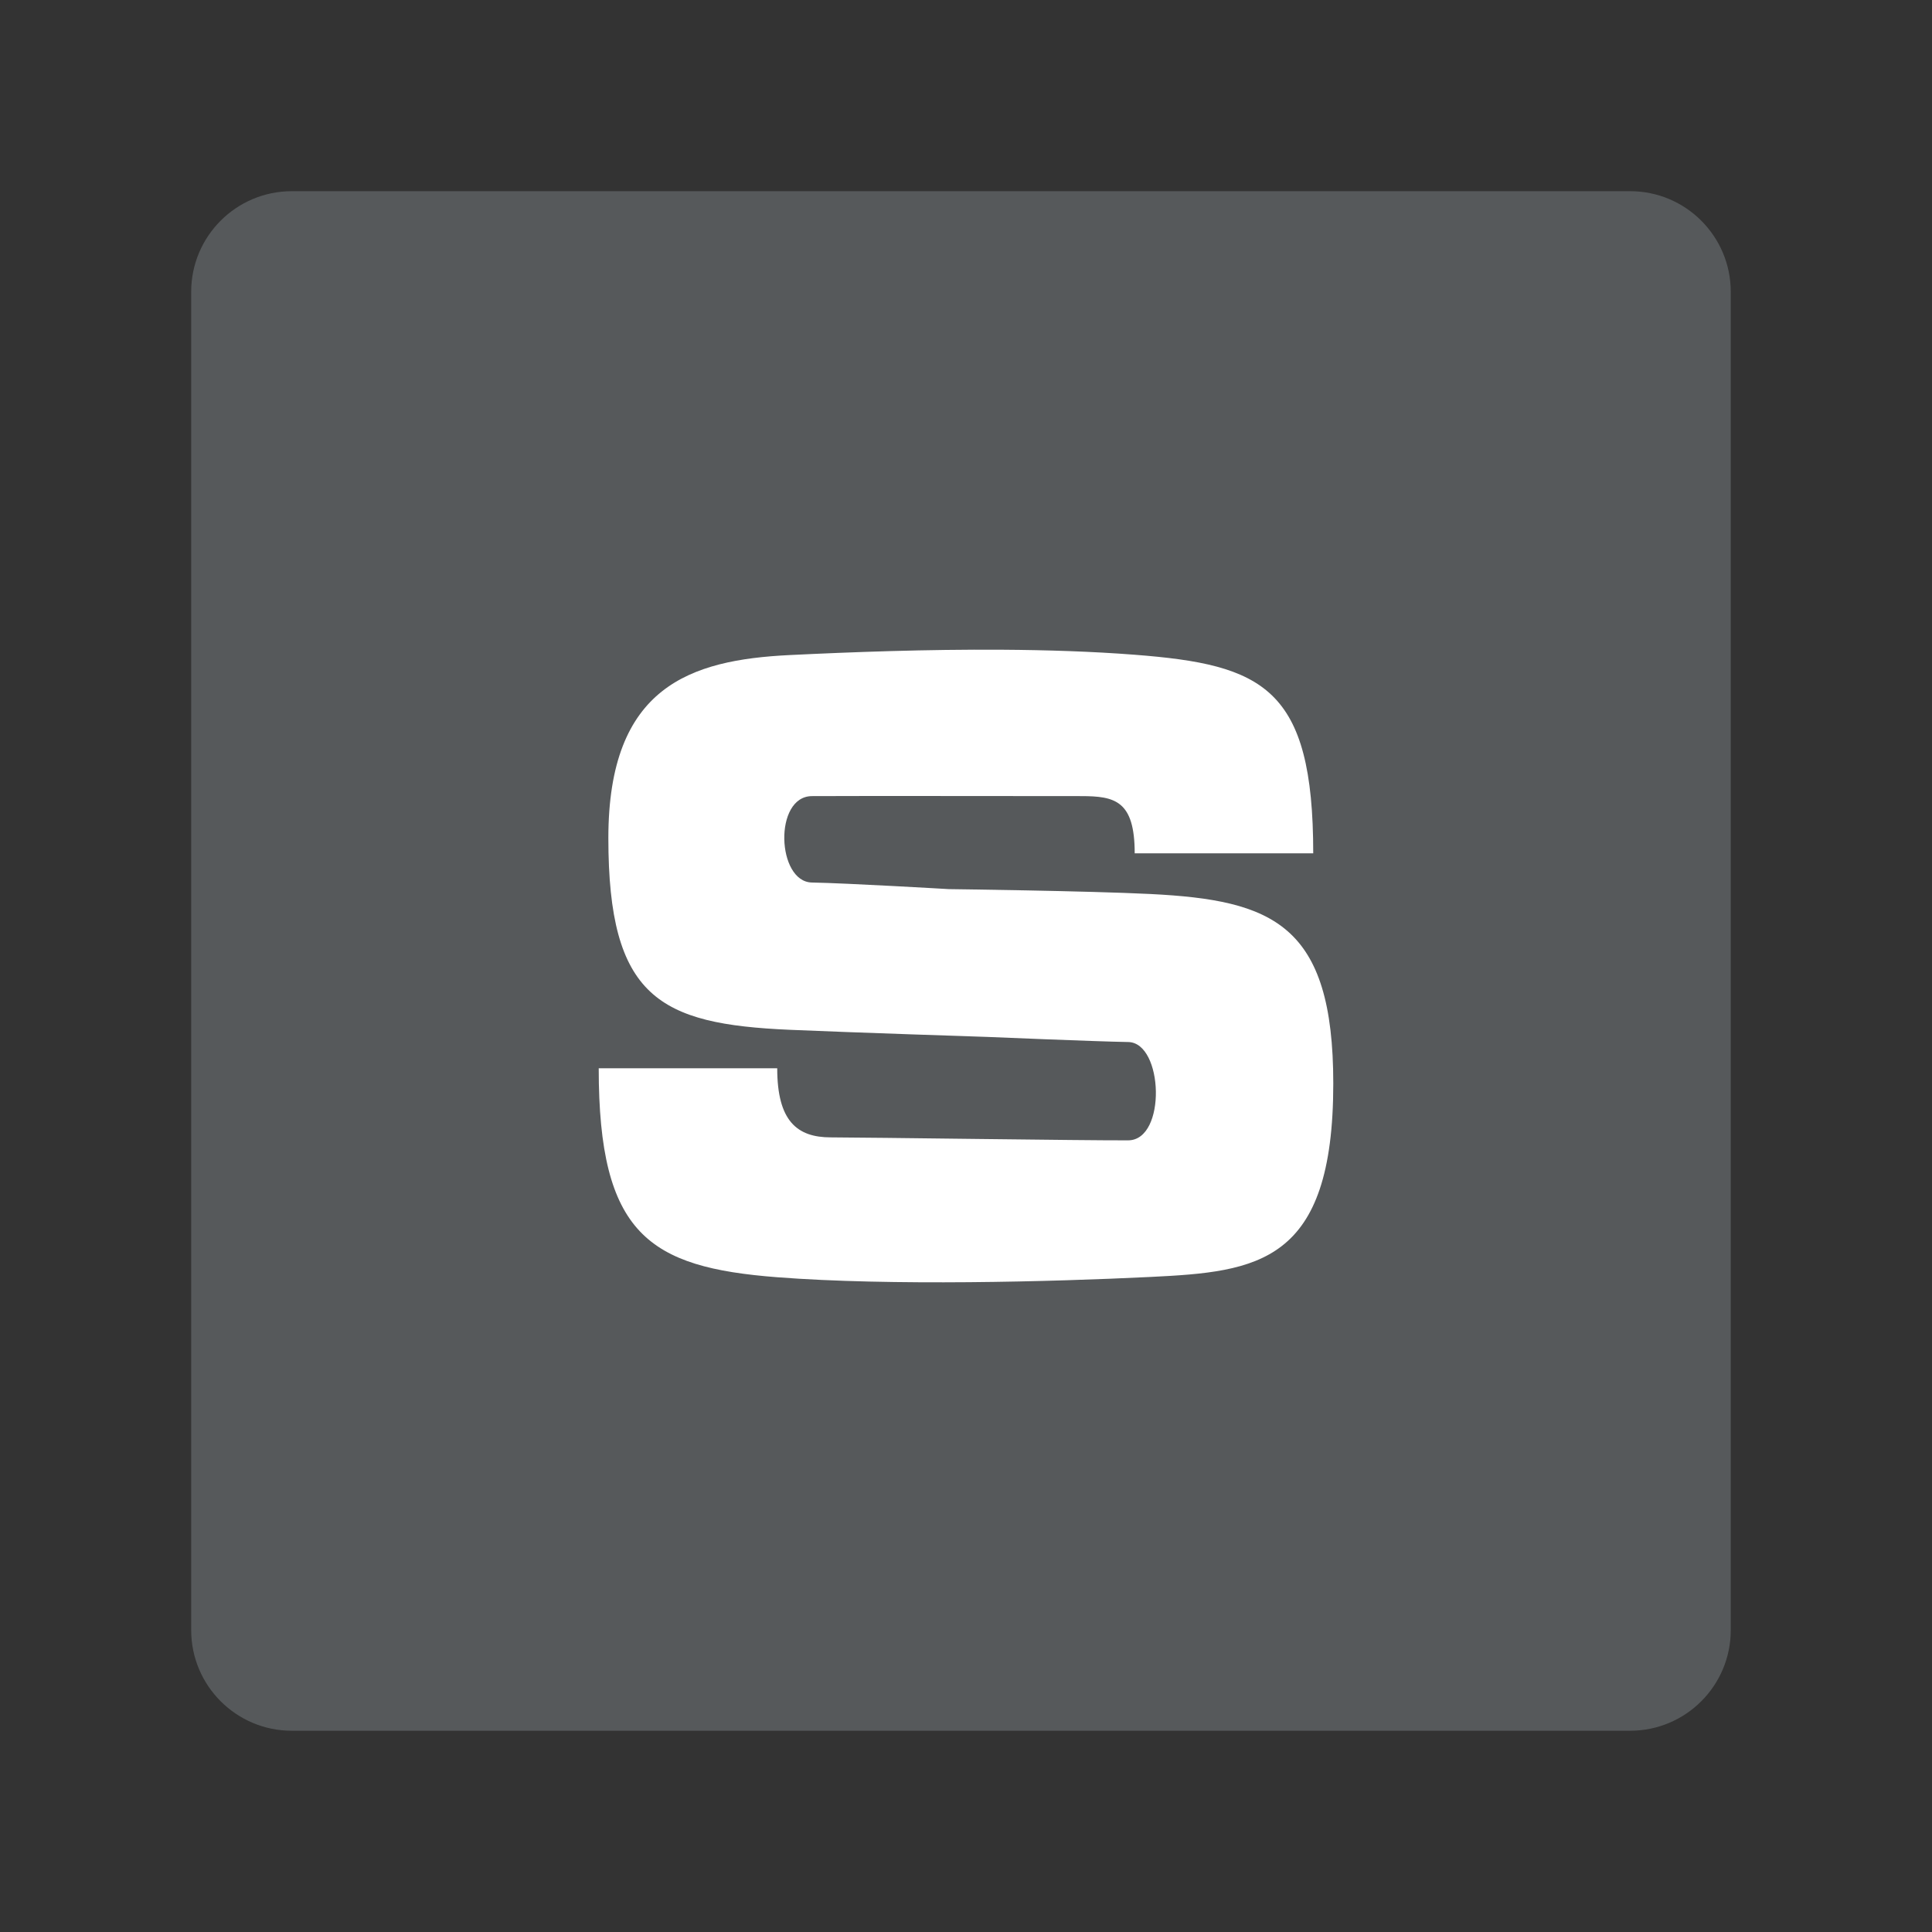 <?xml version="1.0" encoding="UTF-8" standalone="no"?>
<svg
   xmlns:dc="http://purl.org/dc/elements/1.1/"
   xmlns:cc="http://creativecommons.org/ns#"
   xmlns:rdf="http://www.w3.org/1999/02/22-rdf-syntax-ns#"
   xmlns:svg="http://www.w3.org/2000/svg"
   xmlns="http://www.w3.org/2000/svg"
   xmlns:sodipodi="http://sodipodi.sourceforge.net/DTD/sodipodi-0.dtd"
   xmlns:inkscape="http://www.inkscape.org/namespaces/inkscape"
   width="192"
   height="192"
   viewBox="0 0 192 192"
   fill="none"
   version="1.1"
   id="svg13"
   sodipodi:docname="simkl_lists.svg"
   inkscape:version="1.0.1 (3bc2e813f5, 2020-09-07)"
   inkscape:export-filename="/home/jphilippe/github/delta/android/contributed-vectors/simkl_lists.png"
   inkscape:export-xdpi="96"
   inkscape:export-ydpi="96">
  <rect x="0" y="0" width="192" height="192" fill="#333333" stroke="none"/>
  <sodipodi:namedview
     pagecolor="#ffffff"
     bordercolor="#666666"
     borderopacity="1"
     objecttolerance="10"
     gridtolerance="10"
     guidetolerance="10"
     inkscape:pageopacity="0"
     inkscape:pageshadow="2"
     inkscape:window-width="1680"
     inkscape:window-height="1022"
     id="namedview15"
     showgrid="false"
     inkscape:zoom="1.1914013"
     inkscape:cx="79.036855"
     inkscape:cy="68.711606"
     inkscape:window-x="1920"
     inkscape:window-y="0"
     inkscape:window-maximized="1"
     inkscape:current-layer="svg13" />
  <path
     fill-rule="evenodd"
     clip-rule="evenodd"
     d="m 29,19 h 133 c 5.52,0 10,4.48 10,10 v 133 c 0,5.52 -4.48,10 -10,10 H 29 c -5.52,0 -10,-4.48 -10,-10 V 29 c 0,-5.52 4.48,-10 10,-10 z"
     fill="#56595b"
     id="path2" />
  <defs
     id="defs11" />
  <path
     id="path9663"
     style="fill:#ffffff;fill-opacity:1;stroke:none;stroke-width:0.211;stroke-linecap:butt;stroke-linejoin:miter;stroke-miterlimit:4;stroke-dasharray:none;stroke-opacity:1"
     d="m 99.58,64.569 c -7.476,-0.047 -14.943,0.229 -21.108,0.53 -9.864,0.482 -18.014,3.119 -18.014,18.187 0,15.845 5.07,18.489 18.014,19.054 6.236,0.272 19.666,0.709 19.666,0.709 0,0 10.492,0.445 13.987,0.507 3.496,0.062 3.822,9.742 0,9.77 -3.822,0.027 -26.214,-0.295 -29.564,-0.295 -3.35,0 -5.321,-1.625 -5.321,-6.866 H 59.5 c 0,16.492 4.983,19.779 17.74,20.766 11.231,0.869 27.236,0.452 37.1,-0.03 10.63,-0.519 18.16,-1.31 18.16,-19.222 0,-15.845 -6.019,-18.223 -18.16,-18.833 -6.234,-0.313 -20.041,-0.486 -20.041,-0.486 0,0 -10.117,-0.594 -13.612,-0.656 -3.496,-0.062 -3.822,-8.56 0,-8.587 3.822,-0.027 23.408,0 26.757,0 3.35,0 5.321,0.444 5.321,5.685 h 17.742 c 0,-16.492 -4.984,-18.747 -17.742,-19.734 -4.212,-0.326 -8.7,-0.47 -13.185,-0.499 z"
     sodipodi:nodetypes="ssssccssccsssscsssccss" />
</svg>
